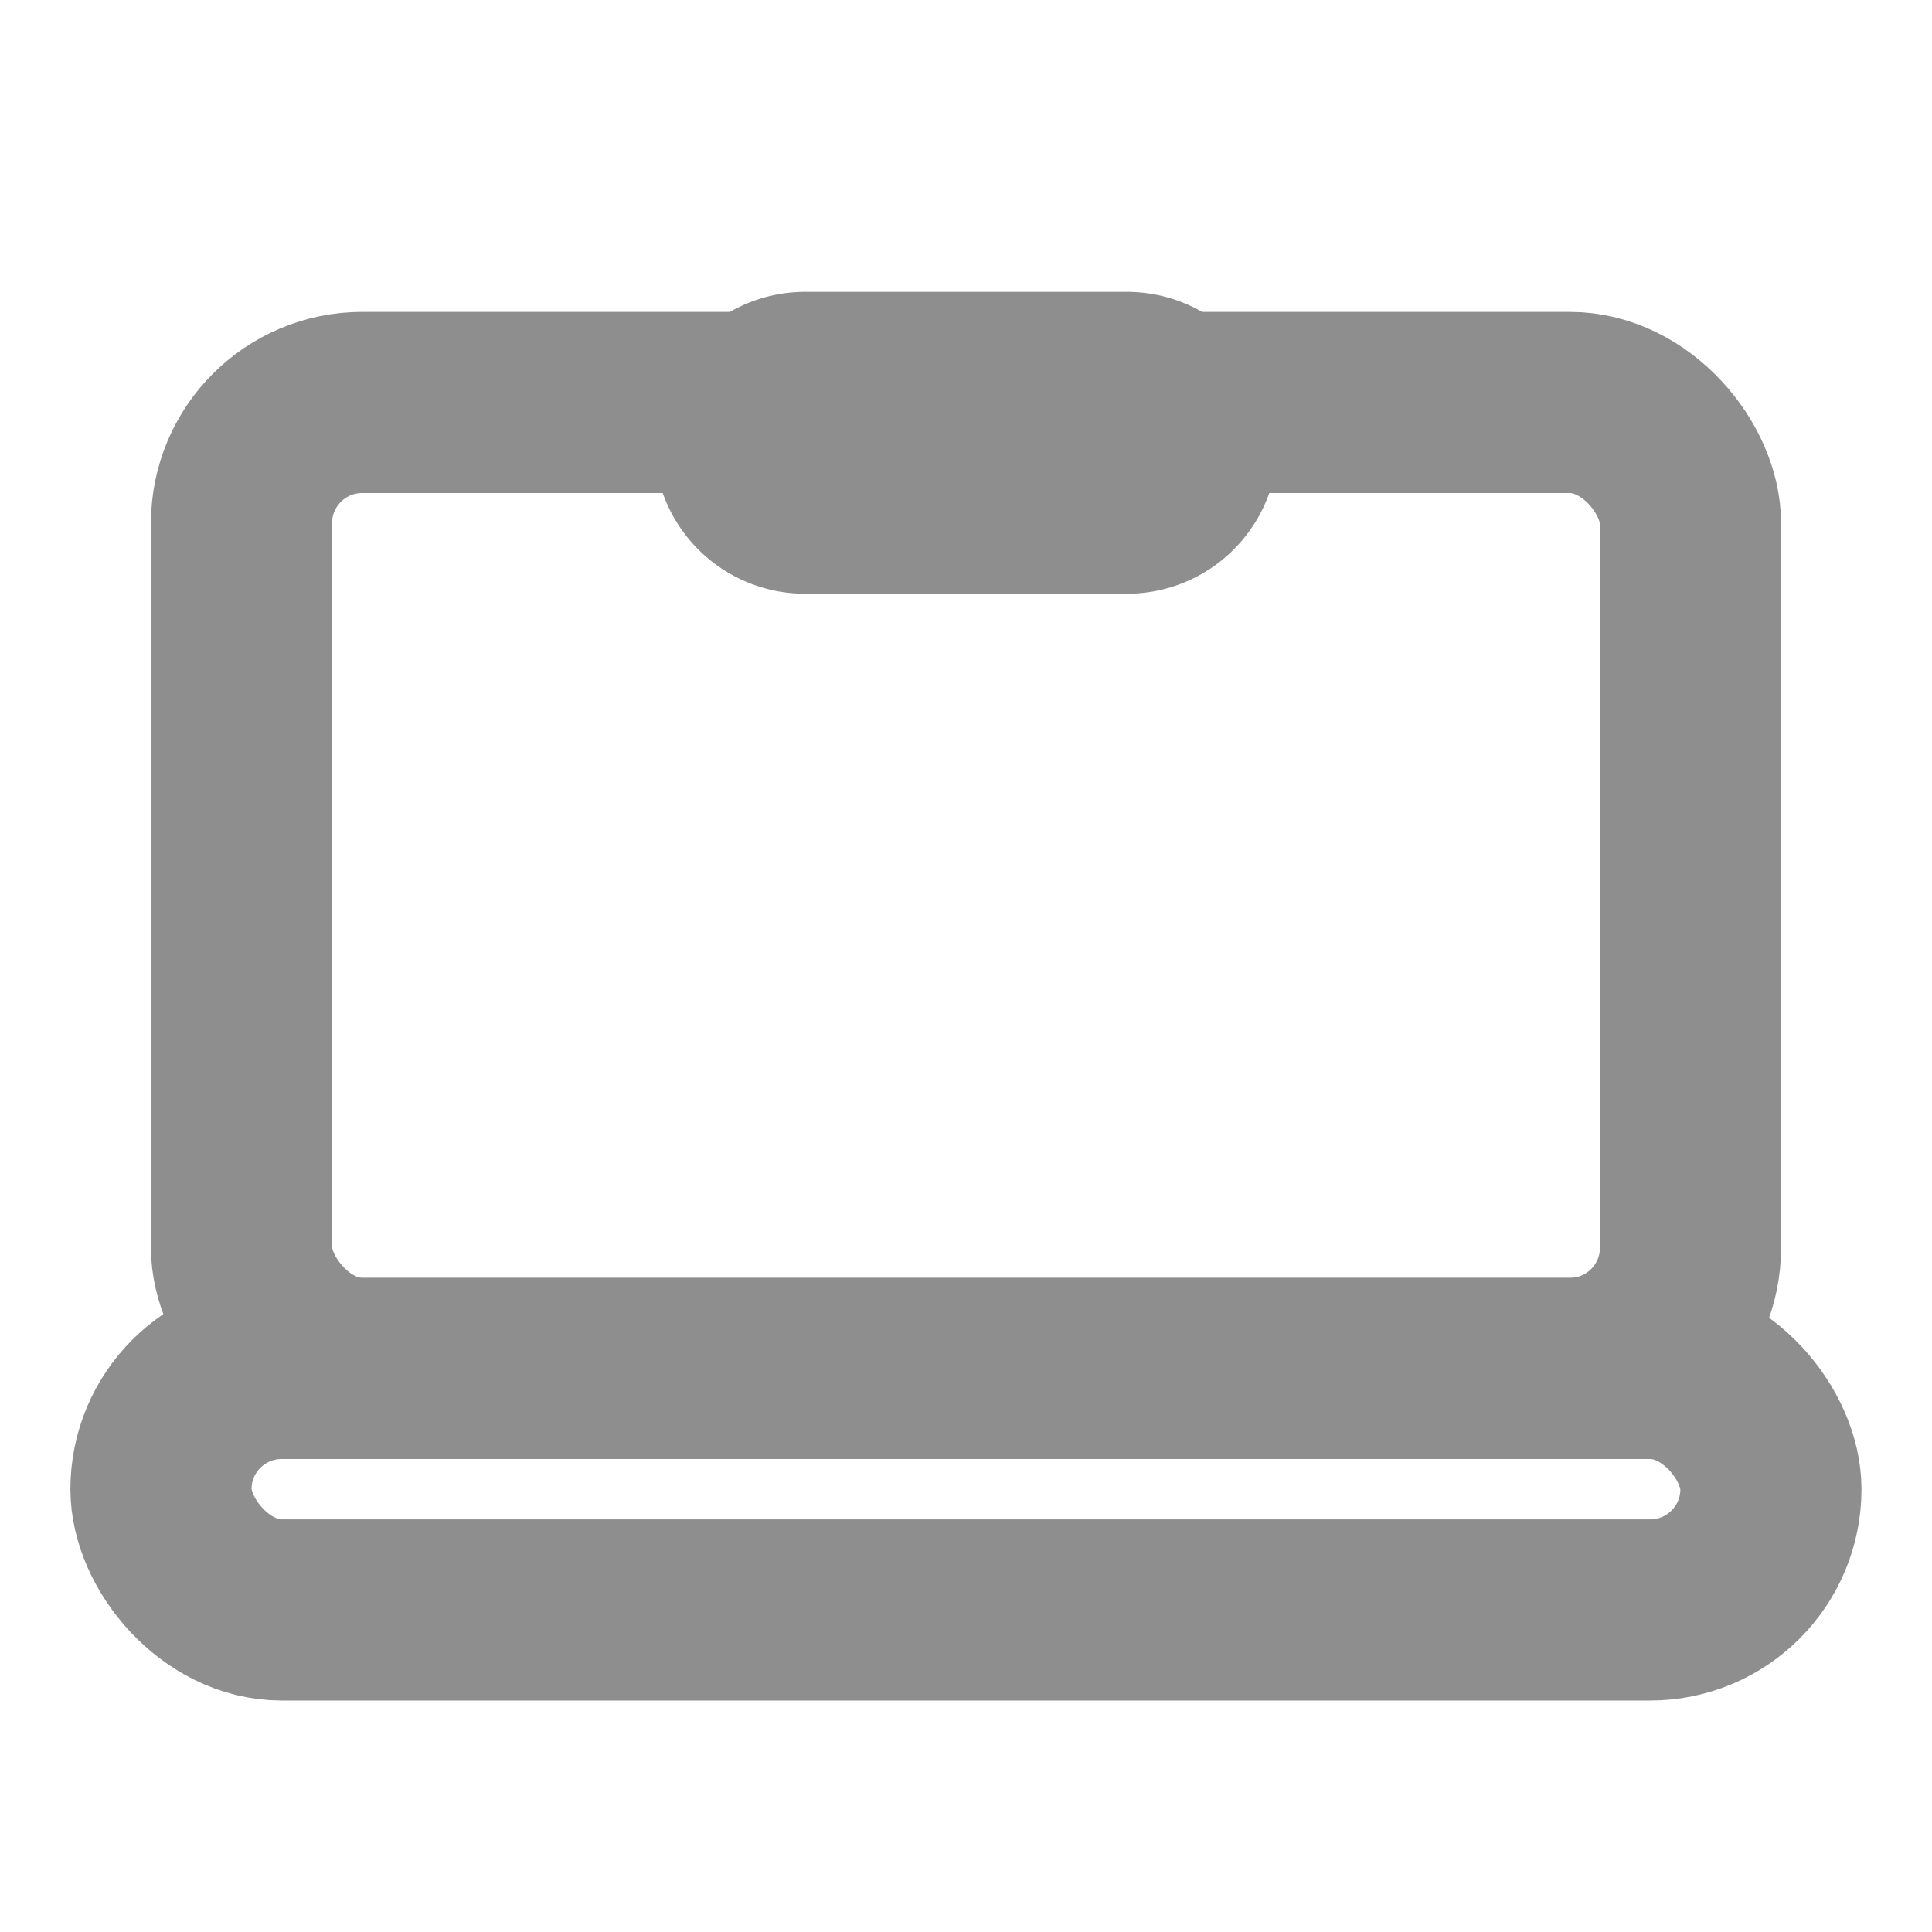 <svg width="16" height="16" viewBox="0 0 16 16" fill="none" xmlns="http://www.w3.org/2000/svg">
<rect x="1.333" y="11.333" width="13.333" height="2" rx="1" stroke="#8E8E8E" stroke-width="1.5"/>
<rect x="2" y="3.333" width="12" height="8" rx="1" stroke="#8E8E8E" stroke-width="1.5"/>
<path d="M9.333 3.667L6.667 3.667" stroke="#8E8E8E" stroke-width="2.5" stroke-linecap="round"/>
</svg>
